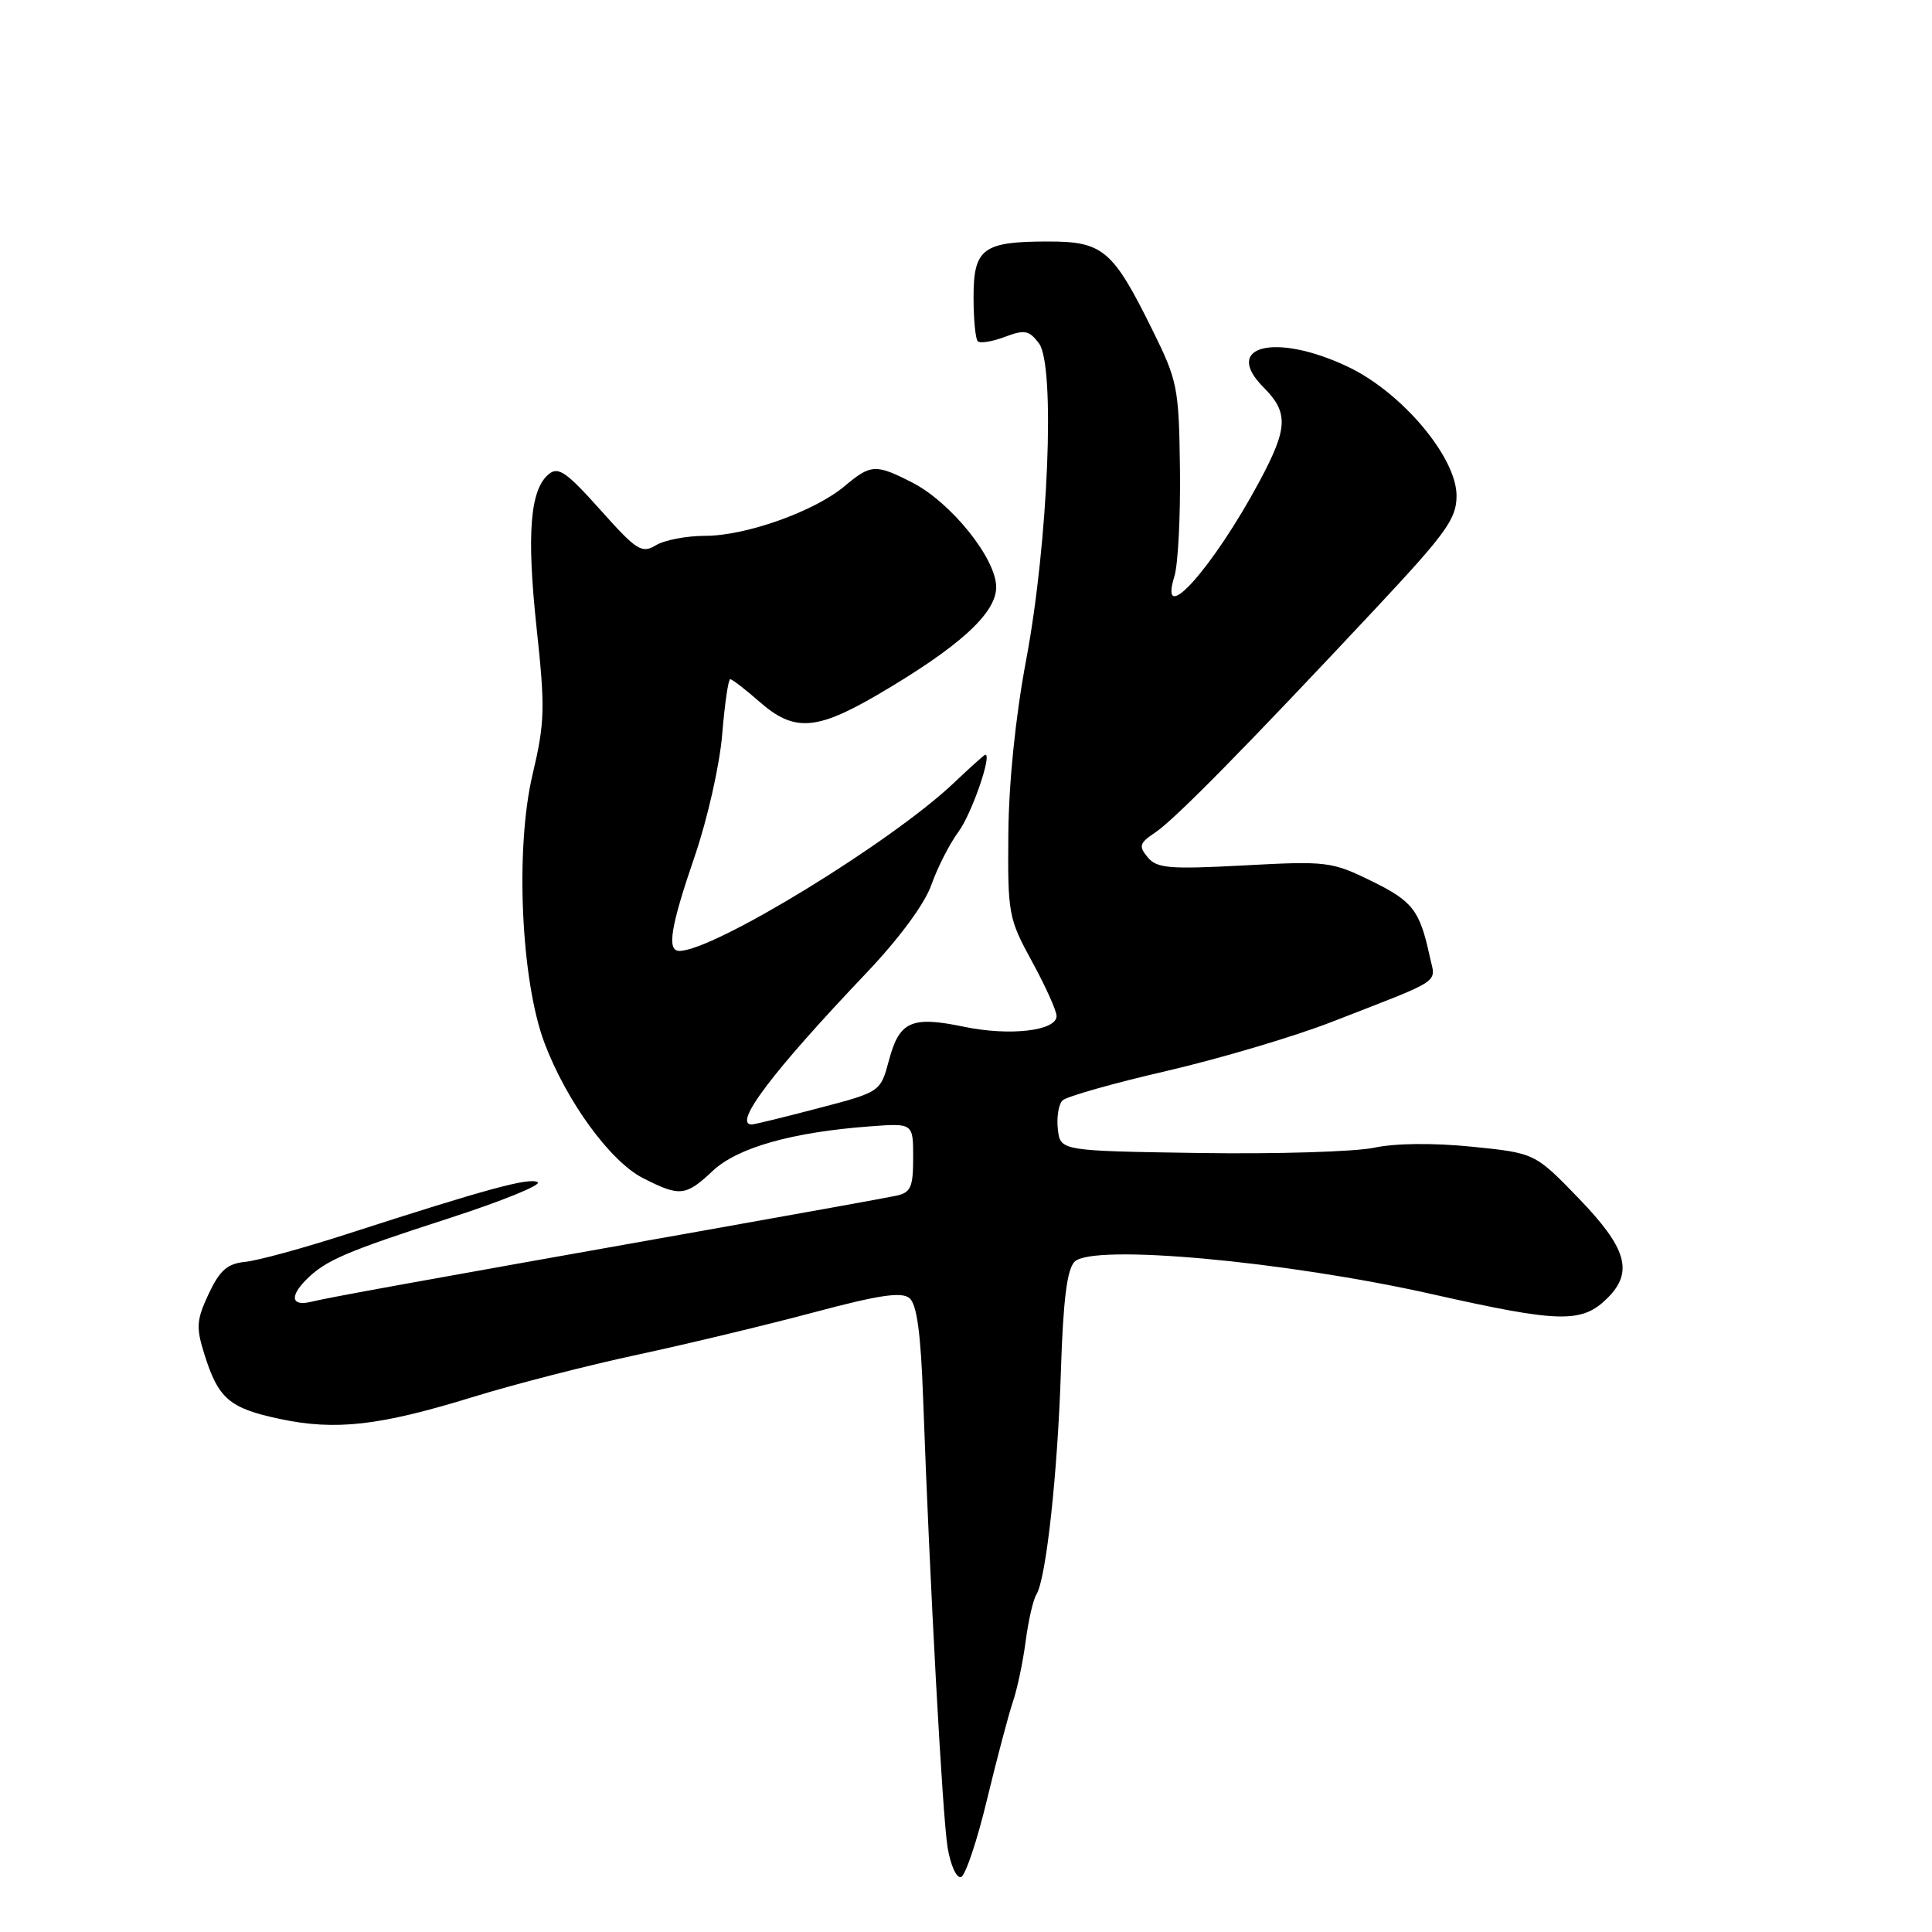 <?xml version="1.0" encoding="UTF-8" standalone="no"?>
<!DOCTYPE svg PUBLIC "-//W3C//DTD SVG 1.1//EN" "http://www.w3.org/Graphics/SVG/1.1/DTD/svg11.dtd" >
<svg xmlns="http://www.w3.org/2000/svg" xmlns:xlink="http://www.w3.org/1999/xlink" version="1.1" viewBox="0 0 256 256">
 <g >
 <path fill="currentColor"
d=" M 130.79 238.43 C 132.11 232.97 133.65 227.15 134.21 225.50 C 134.78 223.85 135.54 220.25 135.90 217.50 C 136.26 214.75 136.90 211.95 137.33 211.27 C 138.62 209.20 140.15 195.19 140.58 181.54 C 140.88 172.22 141.39 168.19 142.39 167.18 C 144.79 164.78 170.26 167.10 189.84 171.50 C 206.76 175.31 209.64 175.36 213.03 171.97 C 216.47 168.53 215.54 165.36 209.19 158.79 C 203.39 152.79 203.39 152.79 195.01 151.94 C 189.91 151.43 184.85 151.48 182.07 152.08 C 179.56 152.61 169.18 152.93 159.00 152.78 C 140.50 152.50 140.50 152.50 140.17 149.63 C 139.99 148.05 140.27 146.33 140.78 145.82 C 141.30 145.30 147.50 143.54 154.57 141.91 C 161.63 140.27 171.48 137.35 176.46 135.41 C 191.48 129.56 190.24 130.39 189.45 126.74 C 188.12 120.61 187.20 119.42 181.73 116.74 C 176.46 114.16 175.80 114.08 164.86 114.67 C 154.93 115.20 153.30 115.06 152.08 113.60 C 150.85 112.12 150.97 111.71 153.09 110.30 C 155.68 108.56 165.12 98.96 182.25 80.66 C 191.67 70.59 193.00 68.74 193.00 65.68 C 193.00 60.58 185.73 51.96 178.57 48.58 C 168.99 44.05 161.90 45.81 167.44 51.34 C 170.75 54.66 170.67 56.72 166.91 63.74 C 160.75 75.24 153.43 83.43 155.61 76.38 C 156.10 74.80 156.43 68.39 156.35 62.14 C 156.21 51.30 156.04 50.47 152.66 43.64 C 147.45 33.10 146.14 32.00 138.90 32.00 C 130.24 32.00 129.00 32.92 129.00 39.37 C 129.00 42.28 129.25 44.92 129.56 45.22 C 129.86 45.53 131.48 45.27 133.14 44.64 C 135.77 43.65 136.36 43.76 137.67 45.50 C 139.86 48.41 138.91 71.87 135.96 87.50 C 134.56 94.96 133.67 103.66 133.61 110.50 C 133.52 121.10 133.63 121.71 136.76 127.43 C 138.54 130.69 140.00 133.93 140.00 134.63 C 140.00 136.59 133.82 137.31 127.78 136.06 C 120.78 134.60 119.18 135.31 117.80 140.46 C 116.67 144.69 116.67 144.69 108.44 146.84 C 103.92 148.03 99.94 149.00 99.61 149.00 C 97.07 149.00 102.34 142.03 114.72 129.01 C 119.15 124.35 122.51 119.80 123.41 117.25 C 124.22 114.95 125.84 111.78 127.01 110.20 C 128.73 107.88 131.47 100.00 130.56 100.00 C 130.43 100.00 128.55 101.69 126.38 103.75 C 118.11 111.60 94.58 126.00 90.02 126.00 C 88.33 126.00 88.84 122.83 92.06 113.44 C 93.76 108.48 95.38 101.27 95.70 97.25 C 96.03 93.26 96.50 90.00 96.76 90.00 C 97.02 90.00 98.77 91.35 100.65 93.00 C 105.20 96.99 108.14 96.81 116.28 92.06 C 127.06 85.75 132.00 81.28 132.00 77.80 C 132.00 74.01 126.01 66.56 120.86 63.93 C 116.03 61.46 115.38 61.50 111.91 64.42 C 107.95 67.75 98.84 71.00 93.45 71.00 C 90.99 71.00 88.04 71.56 86.91 72.25 C 85.04 73.38 84.36 72.95 79.53 67.54 C 75.06 62.54 73.97 61.78 72.71 62.83 C 70.23 64.88 69.77 70.76 71.10 83.19 C 72.25 93.85 72.20 95.72 70.56 102.66 C 68.25 112.44 69.03 129.92 72.14 138.18 C 75.06 145.93 80.86 153.89 85.19 156.10 C 90.09 158.60 90.85 158.52 94.45 155.14 C 97.73 152.06 104.96 150.02 115.25 149.25 C 121.00 148.82 121.00 148.82 121.00 153.39 C 121.00 157.32 120.68 158.03 118.75 158.44 C 117.51 158.71 105.93 160.80 93.00 163.10 C 54.31 169.97 43.62 171.91 41.25 172.49 C 38.63 173.13 38.33 171.82 40.58 169.56 C 43.14 167.00 45.82 165.85 59.39 161.46 C 66.48 159.17 71.82 157.00 71.24 156.65 C 70.17 155.99 64.53 157.52 46.00 163.51 C 40.22 165.38 34.15 167.04 32.50 167.20 C 30.12 167.44 29.13 168.31 27.65 171.44 C 26.03 174.90 25.96 175.88 27.08 179.44 C 28.93 185.34 30.40 186.60 37.05 188.01 C 44.48 189.59 50.27 188.93 62.73 185.09 C 68.10 183.43 77.90 180.91 84.50 179.50 C 91.10 178.08 101.59 175.56 107.82 173.90 C 116.46 171.59 119.47 171.14 120.51 172.01 C 121.49 172.82 122.01 176.66 122.32 185.33 C 123.20 209.80 124.88 240.61 125.56 244.79 C 125.95 247.15 126.75 248.92 127.34 248.72 C 127.92 248.53 129.48 243.90 130.79 238.43 Z "/>
</g>
</svg>